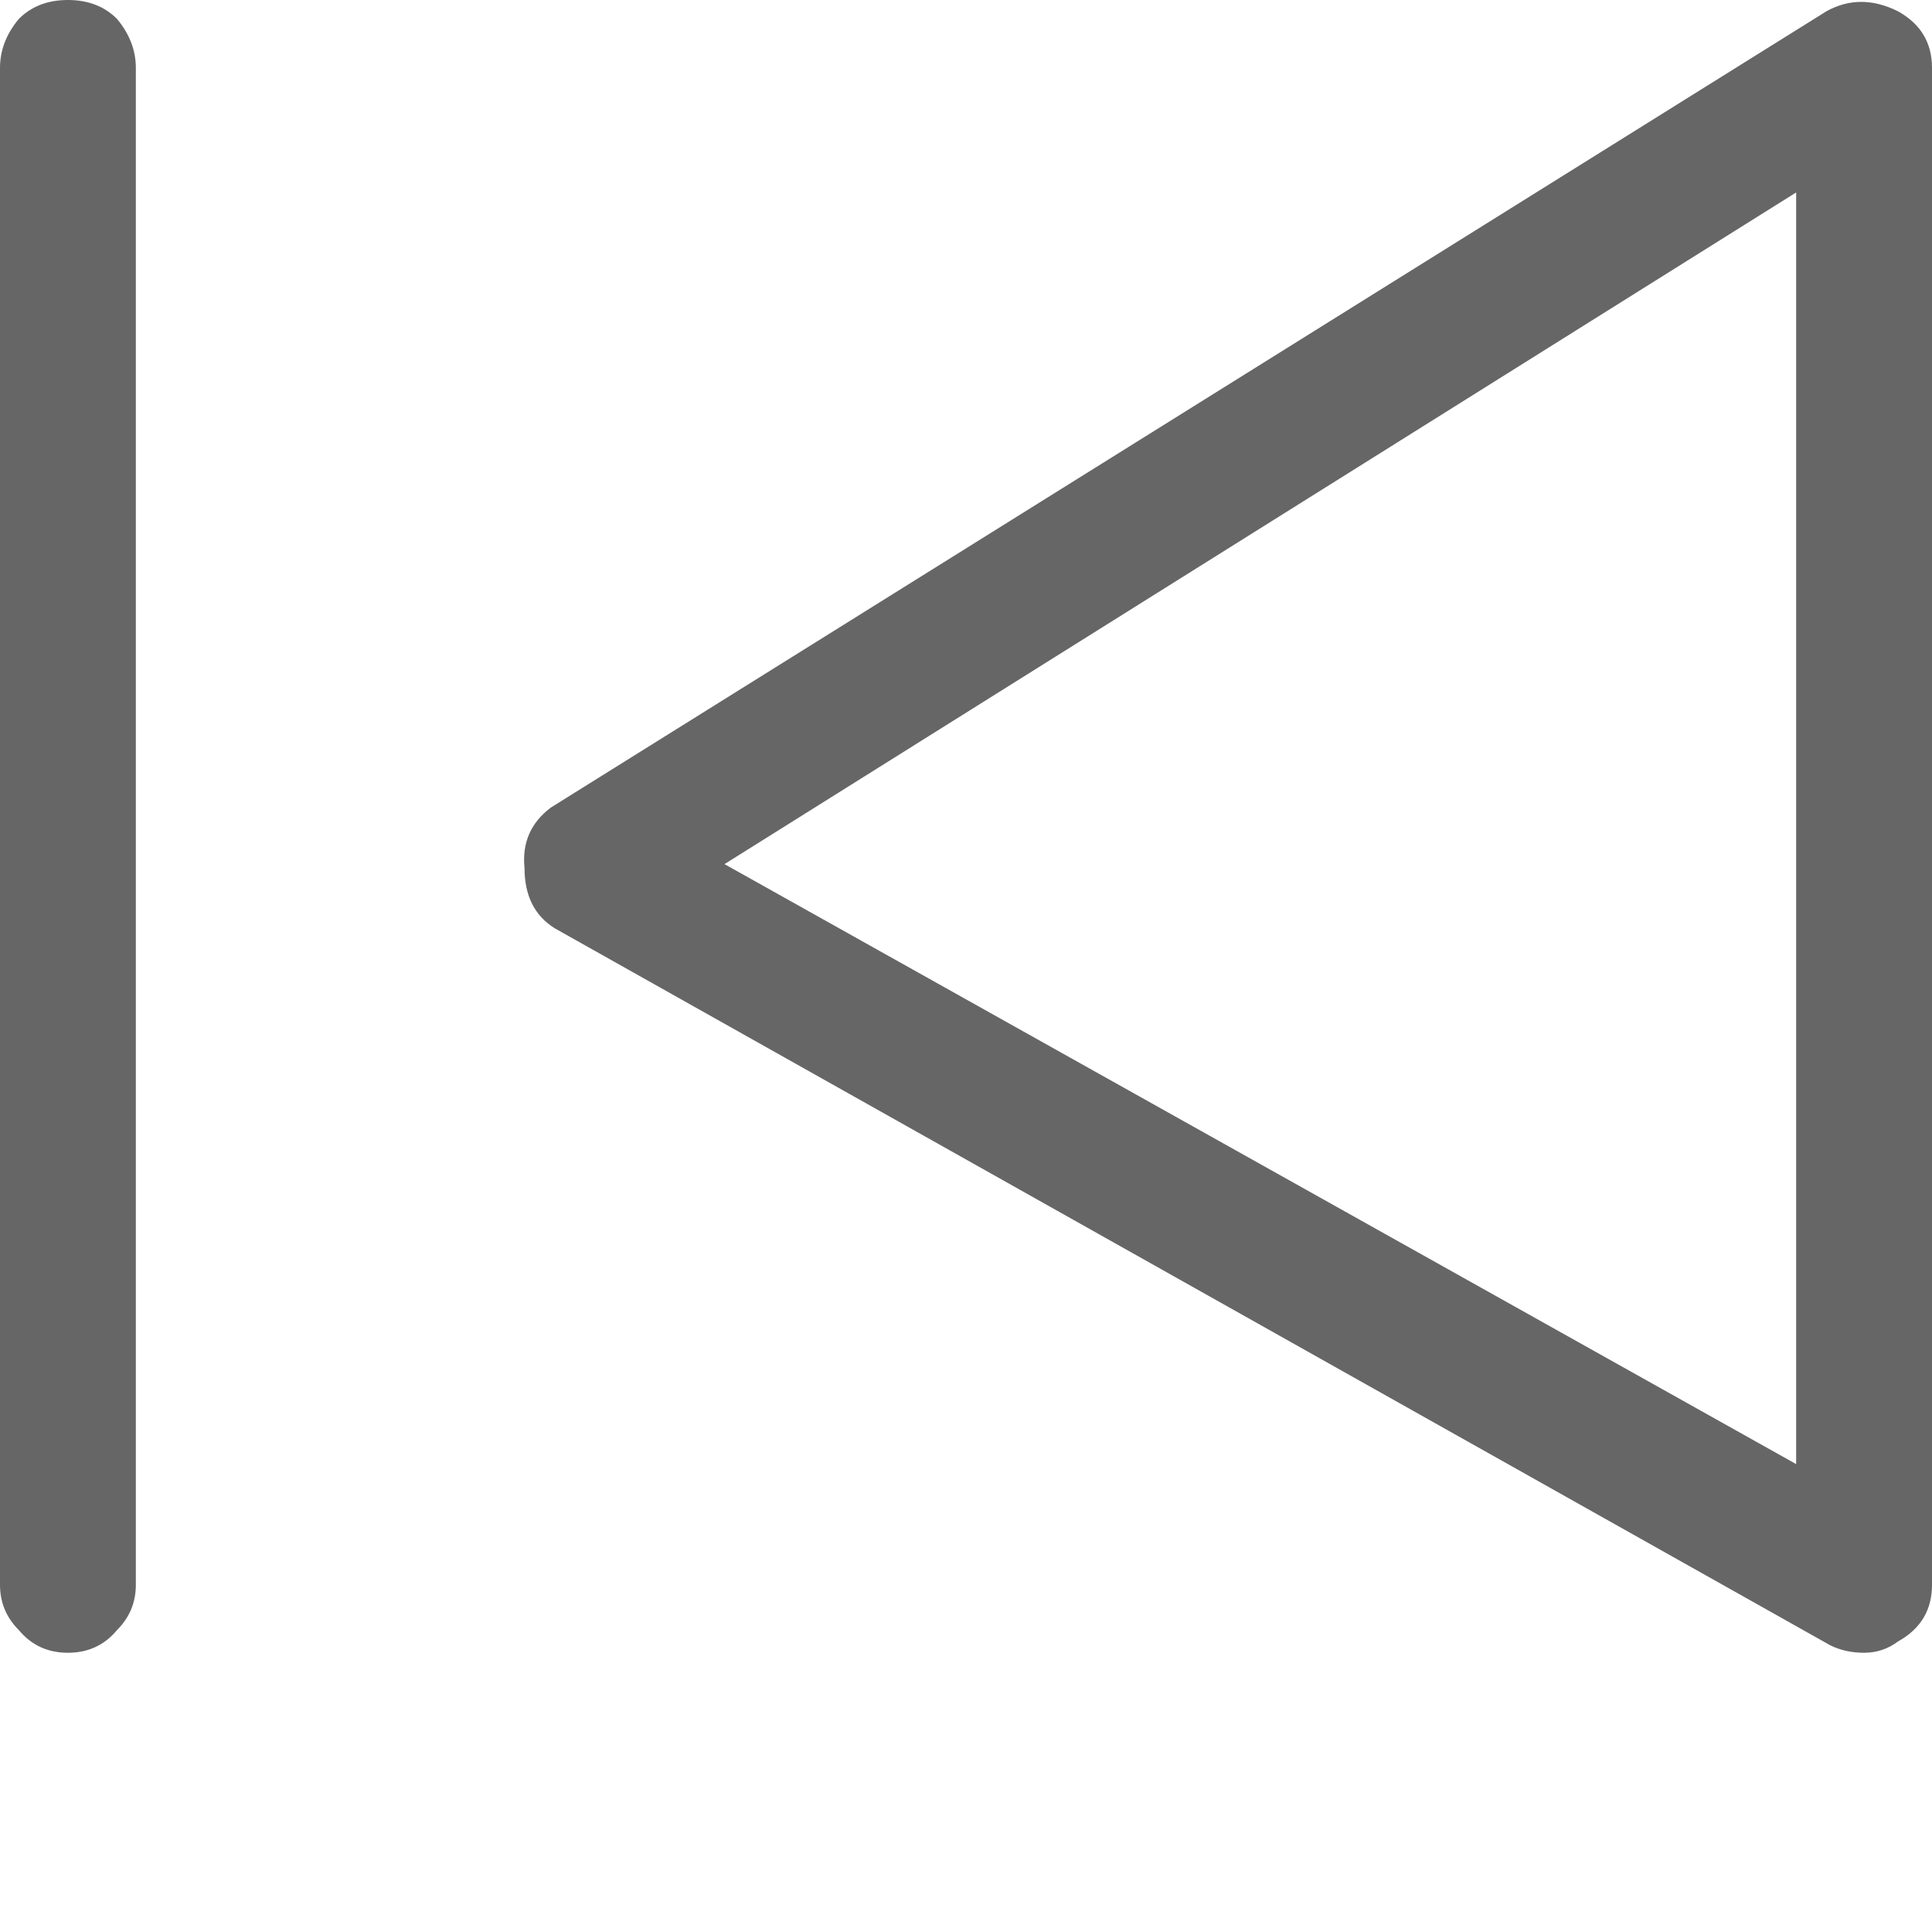 <?xml version="1.0" encoding="utf-8"?><!DOCTYPE svg PUBLIC "-//W3C//DTD SVG 1.1//EN" "http://www.w3.org/Graphics/SVG/1.1/DTD/svg11.dtd"><svg id="045-play-prev" width="256" height="256" style="width:256px;height:256px;" version="1.1" xmlns="http://www.w3.org/2000/svg" viewBox="0 0 1024 1024" enable-background="new 0 0 1024 1024" xml:space="preserve"><path fill="#666" d="M988 876 q-10 0 -18 -4 l-676 -380 q-16 -10 -16 -32 q-2 -20 14 -32 l676 -422 q18 -10 38 0 q18 10 18 30 l0 804 q0 20 -18 30 q-8 6 -18 6 l0 0 ZM384 458 l568 318 l0 -674 l-568 356 l0 0 ZM36 876 q-16 0 -26 -12 q-10 -10 -10 -24 l0 -804 q0 -14 10 -26 q10 -10 26 -10 q16 0 26 10 q10 12 10 26 l0 804 q0 14 -10 24 q-10 12 -26 12 l0 0 Z"/></svg>
